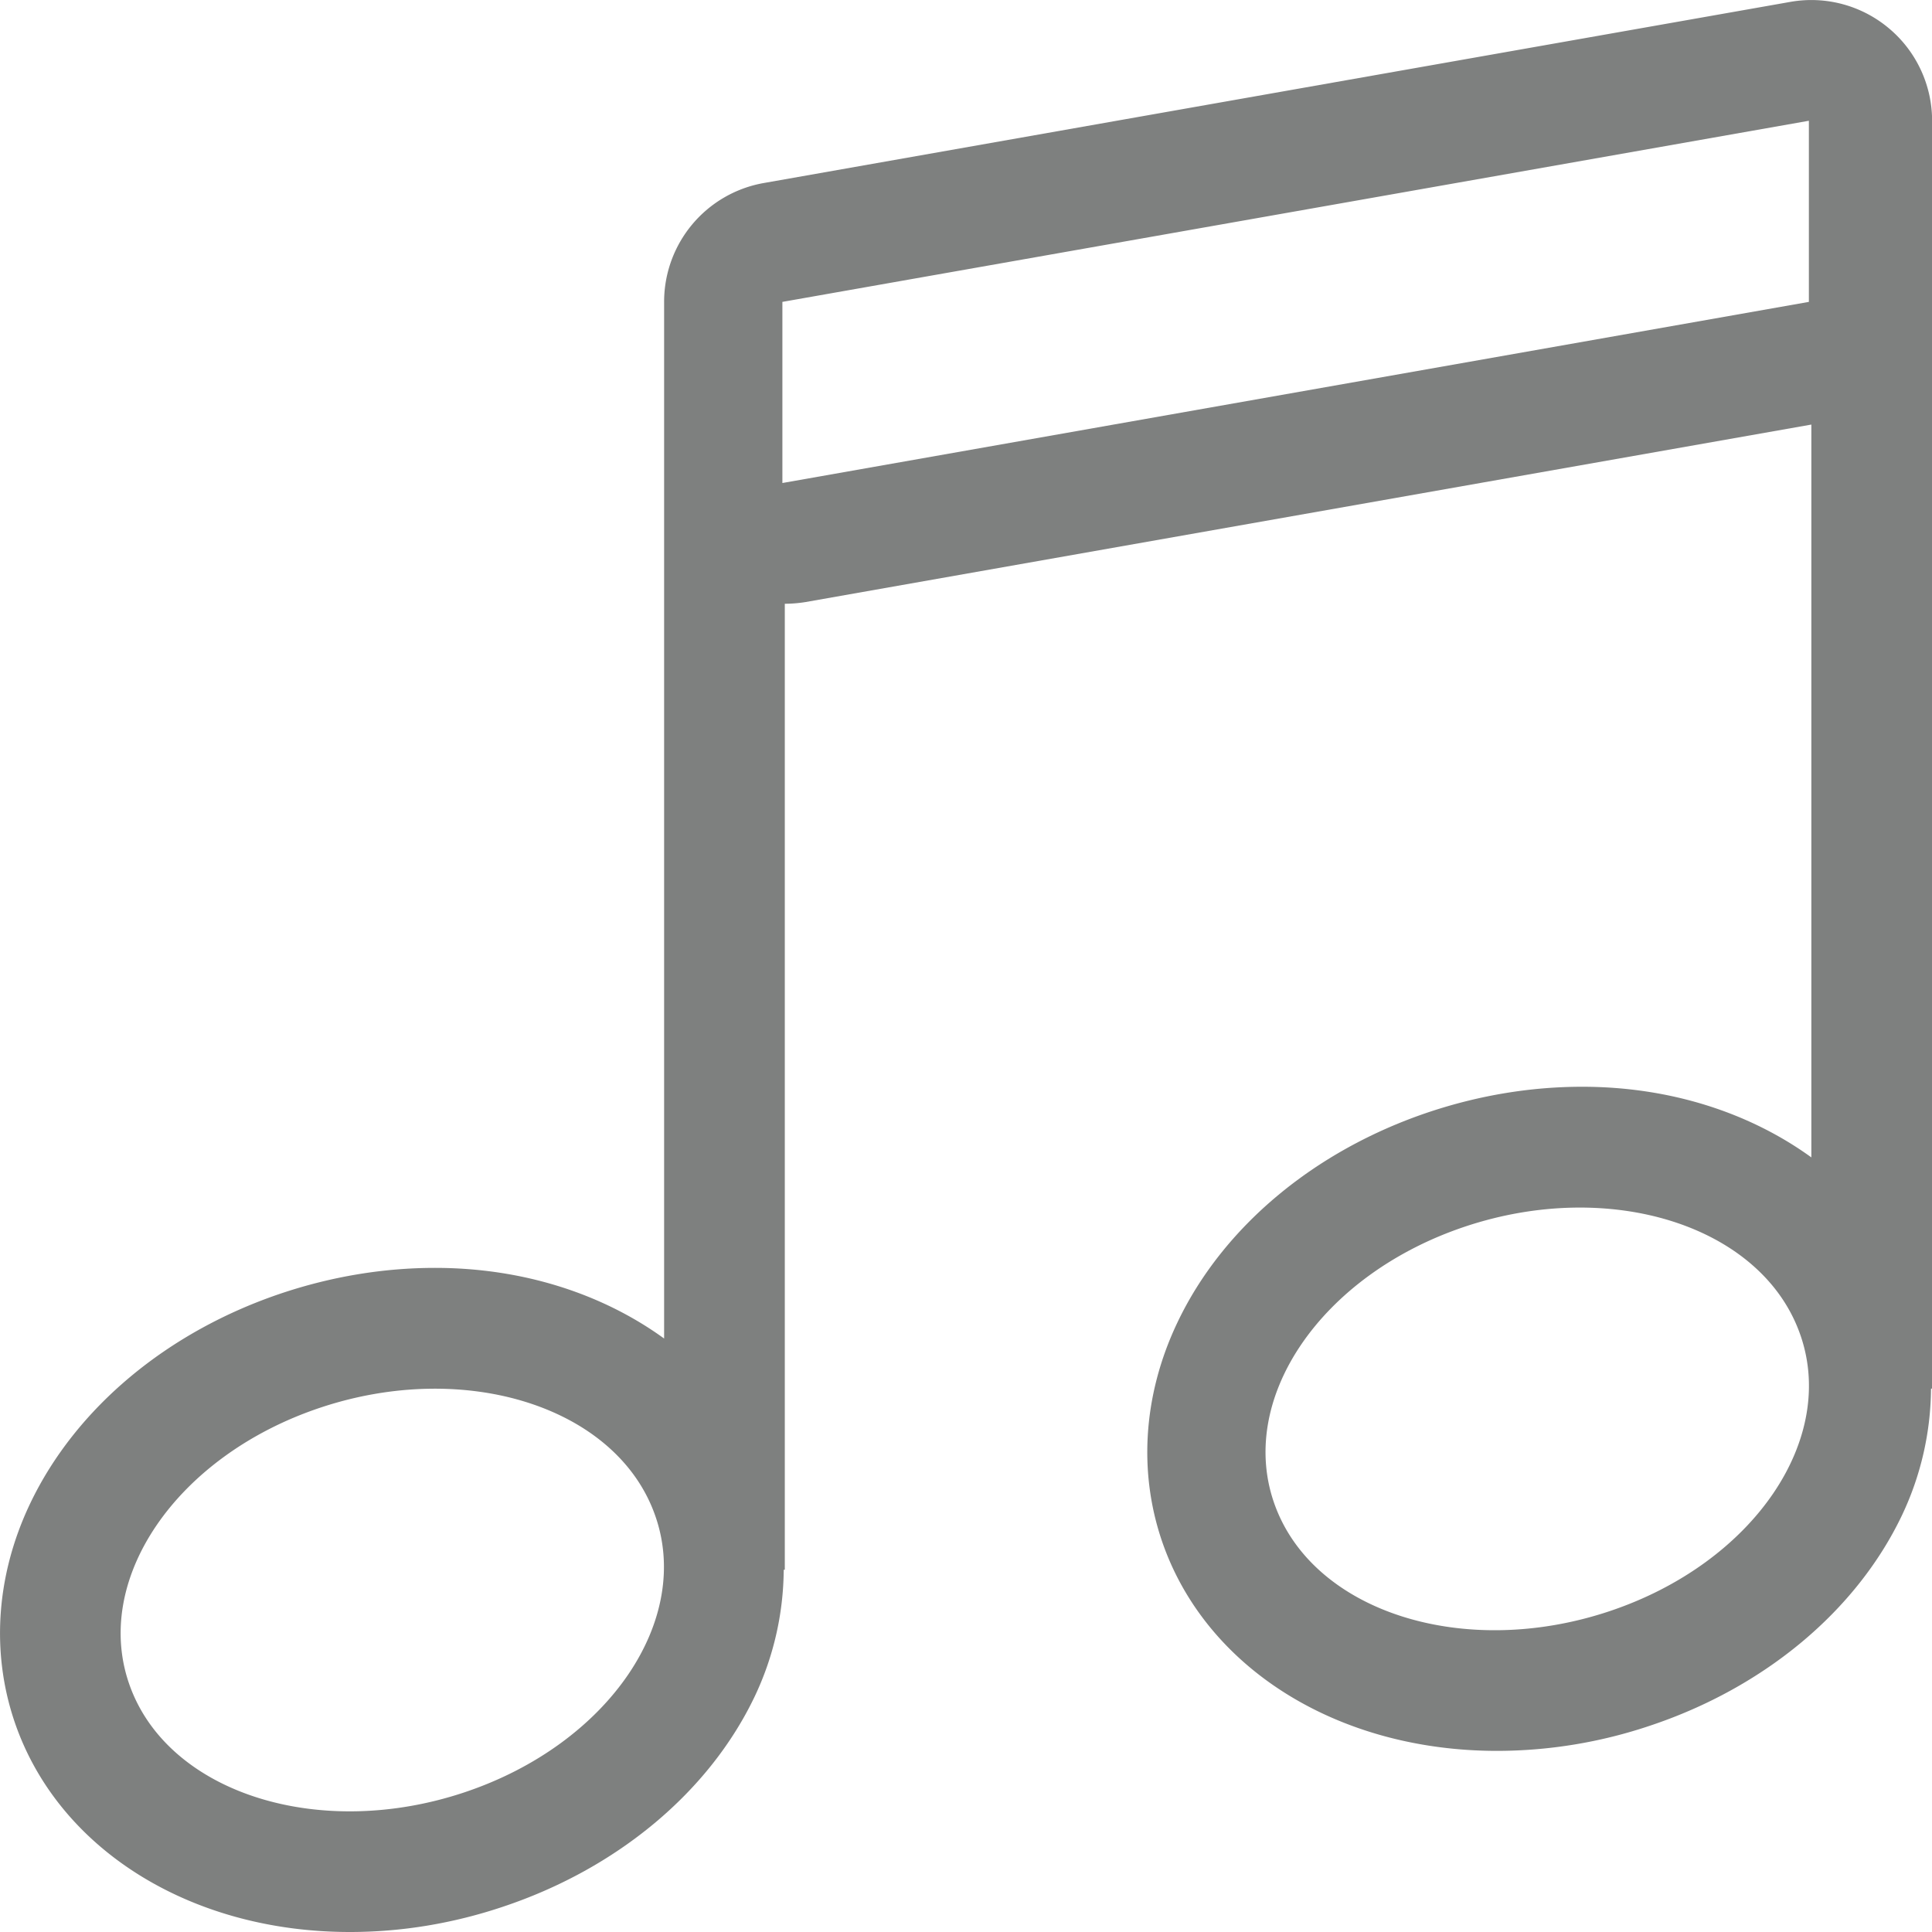 <?xml version="1.0" standalone="no"?><!DOCTYPE svg PUBLIC "-//W3C//DTD SVG 1.1//EN" "http://www.w3.org/Graphics/SVG/1.1/DTD/svg11.dtd"><svg t="1747386382506" class="icon" viewBox="0 0 1024 1024" version="1.1" xmlns="http://www.w3.org/2000/svg" p-id="7286" xmlns:xlink="http://www.w3.org/1999/xlink" width="200" height="200"><path d="M1001.173 15.016a63.872 63.872 0 0 0-52.256-14.016l-544.06 95.999A63.936 63.936 0 0 0 351.994 160.007v549.436C319.514 685.891 277.371 672.003 230.587 672.003c-27.2 0-54.4 4.512-80.927 13.312-60.736 20.256-109.439 60.864-133.631 111.487-18.688 39.136-21.088 81.695-6.848 119.871C33.533 981.888 102.716 1024 185.435 1024c27.2 0 54.4-4.448 80.895-13.312 60.704-20.192 109.407-60.8 133.599-111.359A158.815 158.815 0 0 0 415.386 832.001h0.576V320.005c3.68 0 7.424-0.32 11.136-0.928l532.956-94.047V613.443c-32.512-23.552-74.623-37.44-121.439-37.44-27.2 0-54.432 4.512-80.927 13.312-60.736 20.256-109.439 60.864-133.567 111.487-18.688 39.136-21.12 81.695-6.88 119.871C641.624 885.889 710.743 928.001 793.495 928.001a254.718 254.718 0 0 0 80.927-13.312c60.672-20.192 109.375-60.8 133.567-111.359A158.847 158.847 0 0 0 1023.477 736.002h0.576V64.007c0-18.88-8.384-36.864-22.88-48.992zM246.043 950.017c-76.671 25.568-155.935 0.576-176.927-55.68-21.056-56.32 24.032-122.687 100.671-148.255 76.671-25.568 155.935-0.64 176.927 55.68 21.088 56.288-24 122.687-100.671 148.255z m606.875-95.999c-76.735 25.568-155.999 0.576-176.991-55.68-21.056-56.32 24.064-122.687 100.671-148.255 76.735-25.568 155.999-0.64 176.991 55.68 21.088 56.288-23.968 122.687-100.671 148.255zM958.741 160.007L414.682 256.006V160.007L958.741 64.007v95.999z" fill="#7E807F" p-id="7287"></path></svg>